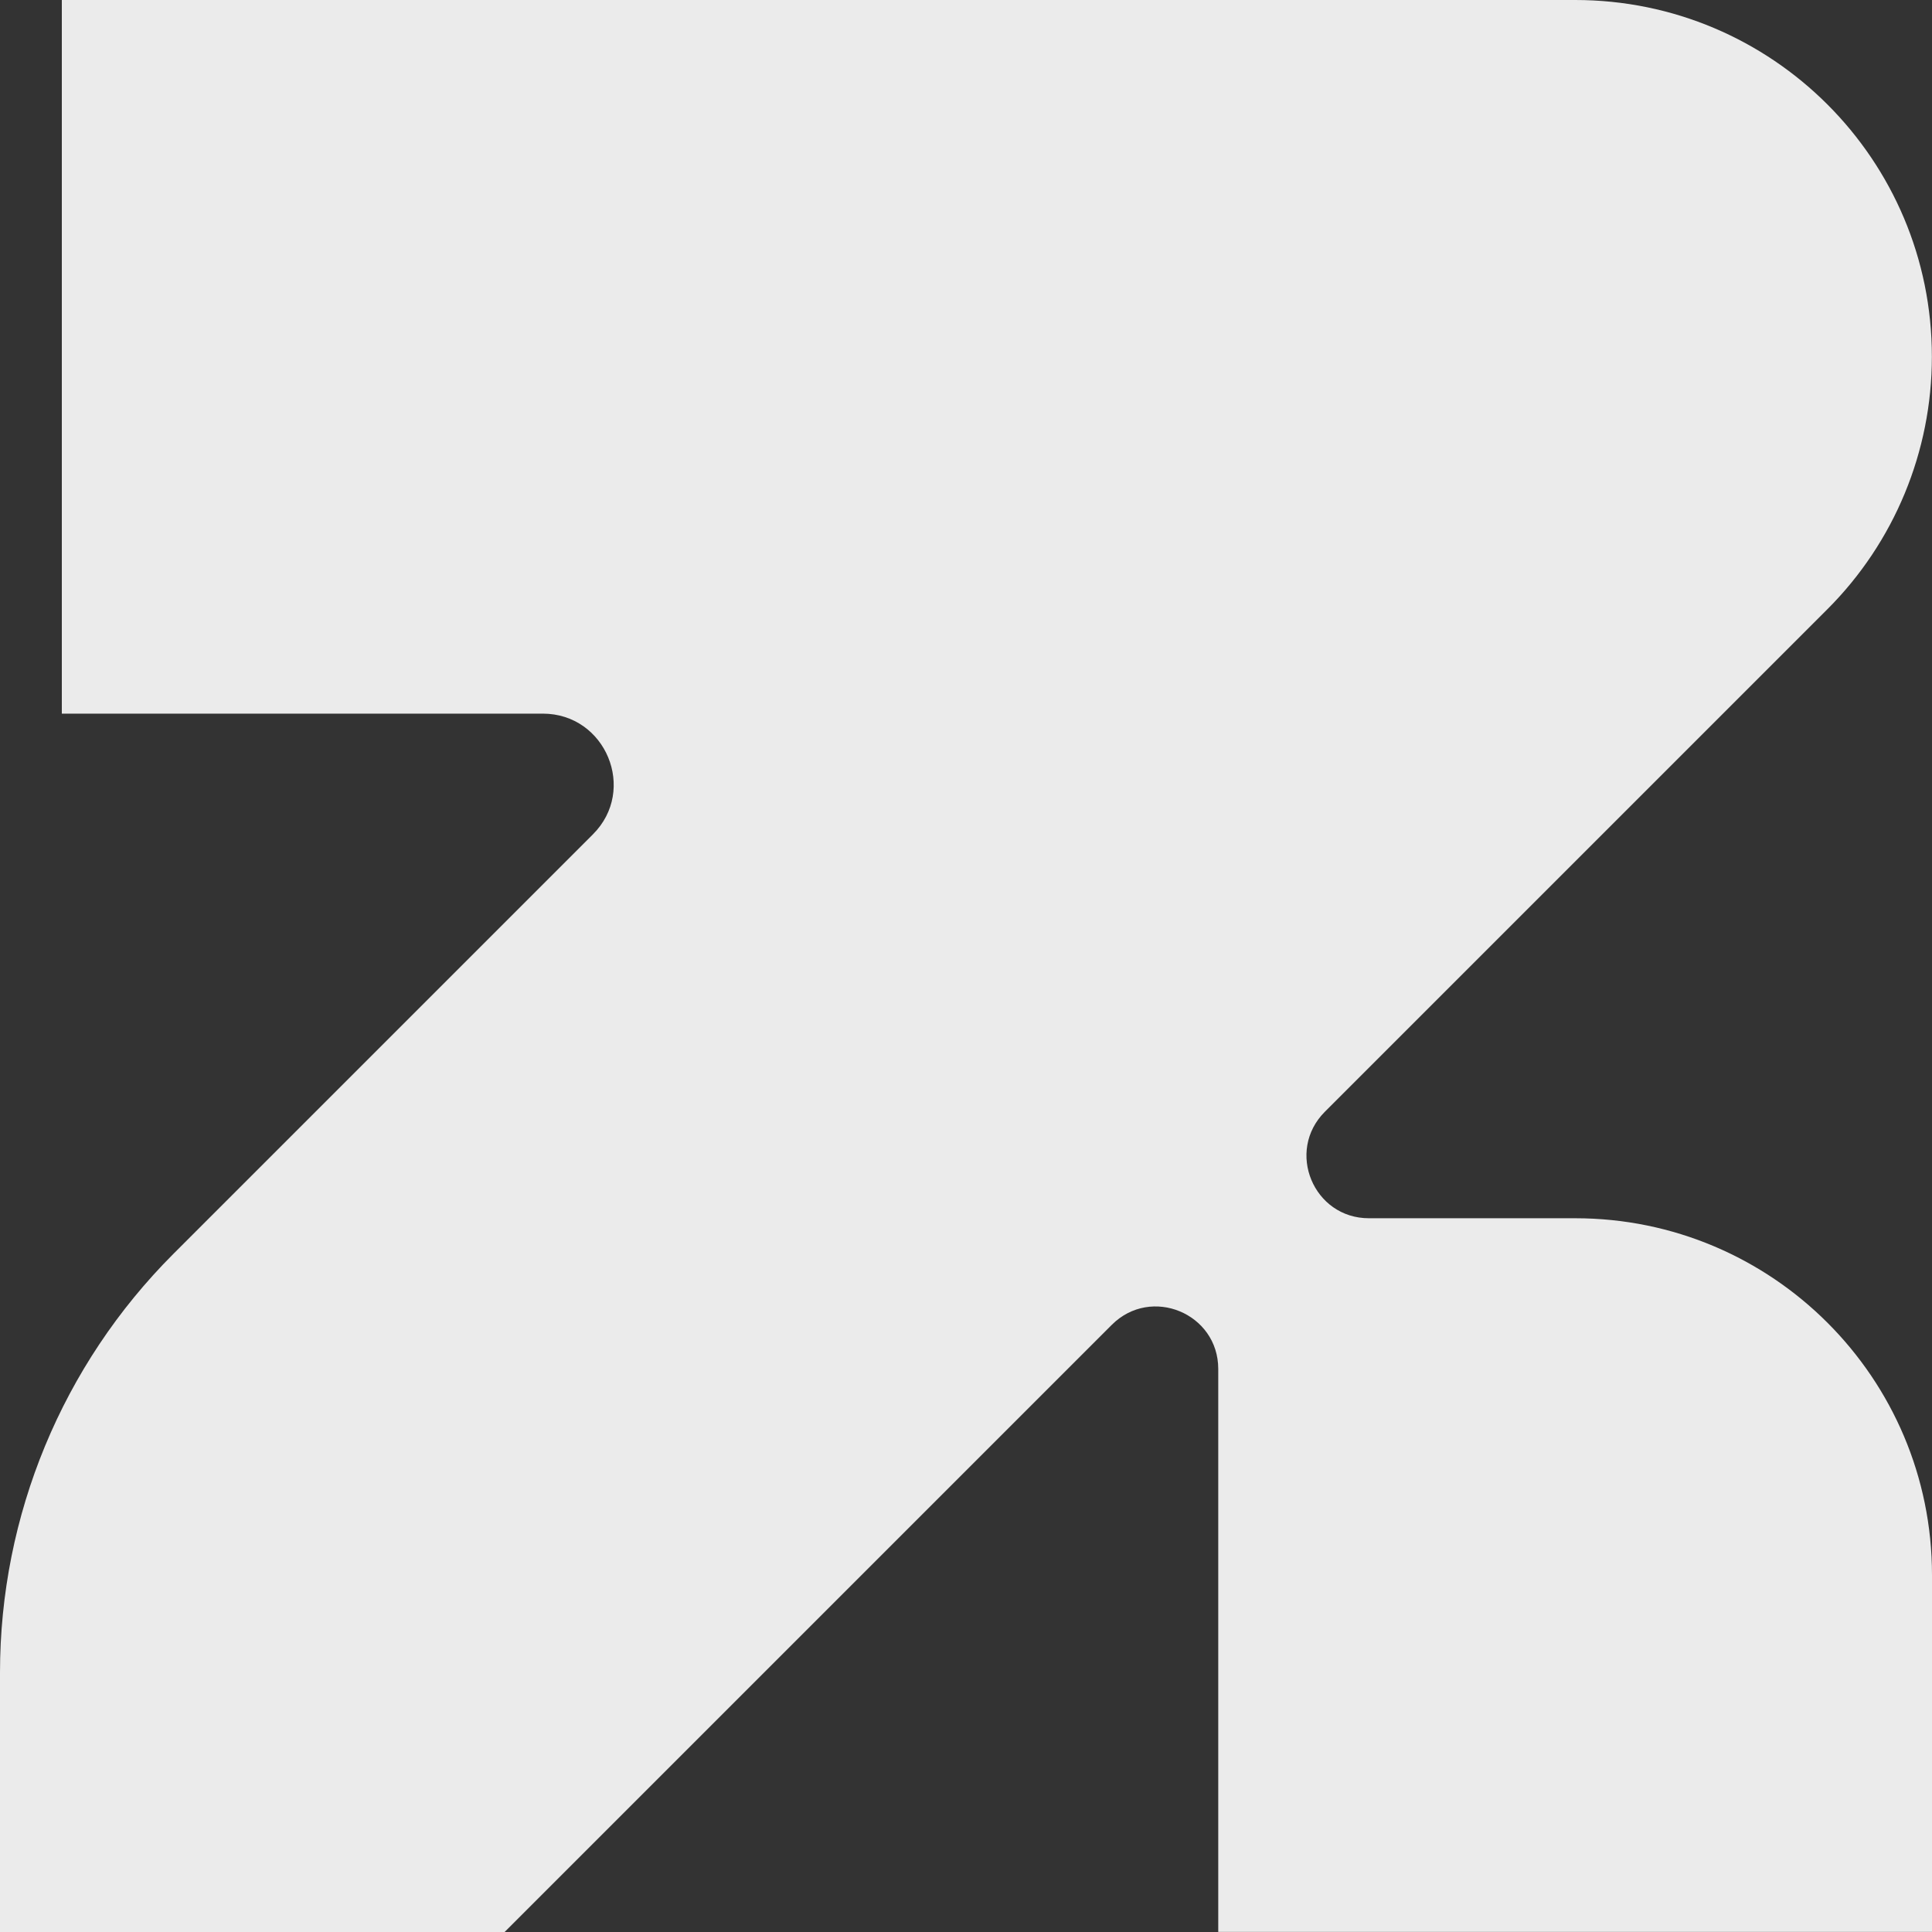 <?xml version="1.0" encoding="utf-8"?> <svg version="1.1" id="Layer_1" xmlns="http://www.w3.org/2000/svg" xmlns:xlink="http://www.w3.org/1999/xlink" x="0px" y="0px" viewBox="0 0 16 16" style="enable-background:new 0 0 16 16;" xml:space="preserve"><rect x="0" y="0" width="16" height="16" fill="#333333" stroke="none"/><path fill="#ebebeb" d="M10.972,9.207l4.162-4.162c0.554-0.554,0.865-1.306,0.865-2.09l0,0
	C16,1.323,14.677,0,13.045,0H0.512v5.91h3.983c0.522,0,0.784,0.632,0.415,1l-3.474,3.474
	C0.516,11.304,0,12.551,0,13.852V16h4.179l5.028-5.028c0.326-0.326,0.882-0.095,0.882,0.365v4.662H16
	v-2.955c0-1.632-1.323-2.955-2.955-2.955h-1.707C10.877,10.09,10.646,9.533,10.972,9.207z"/></svg>